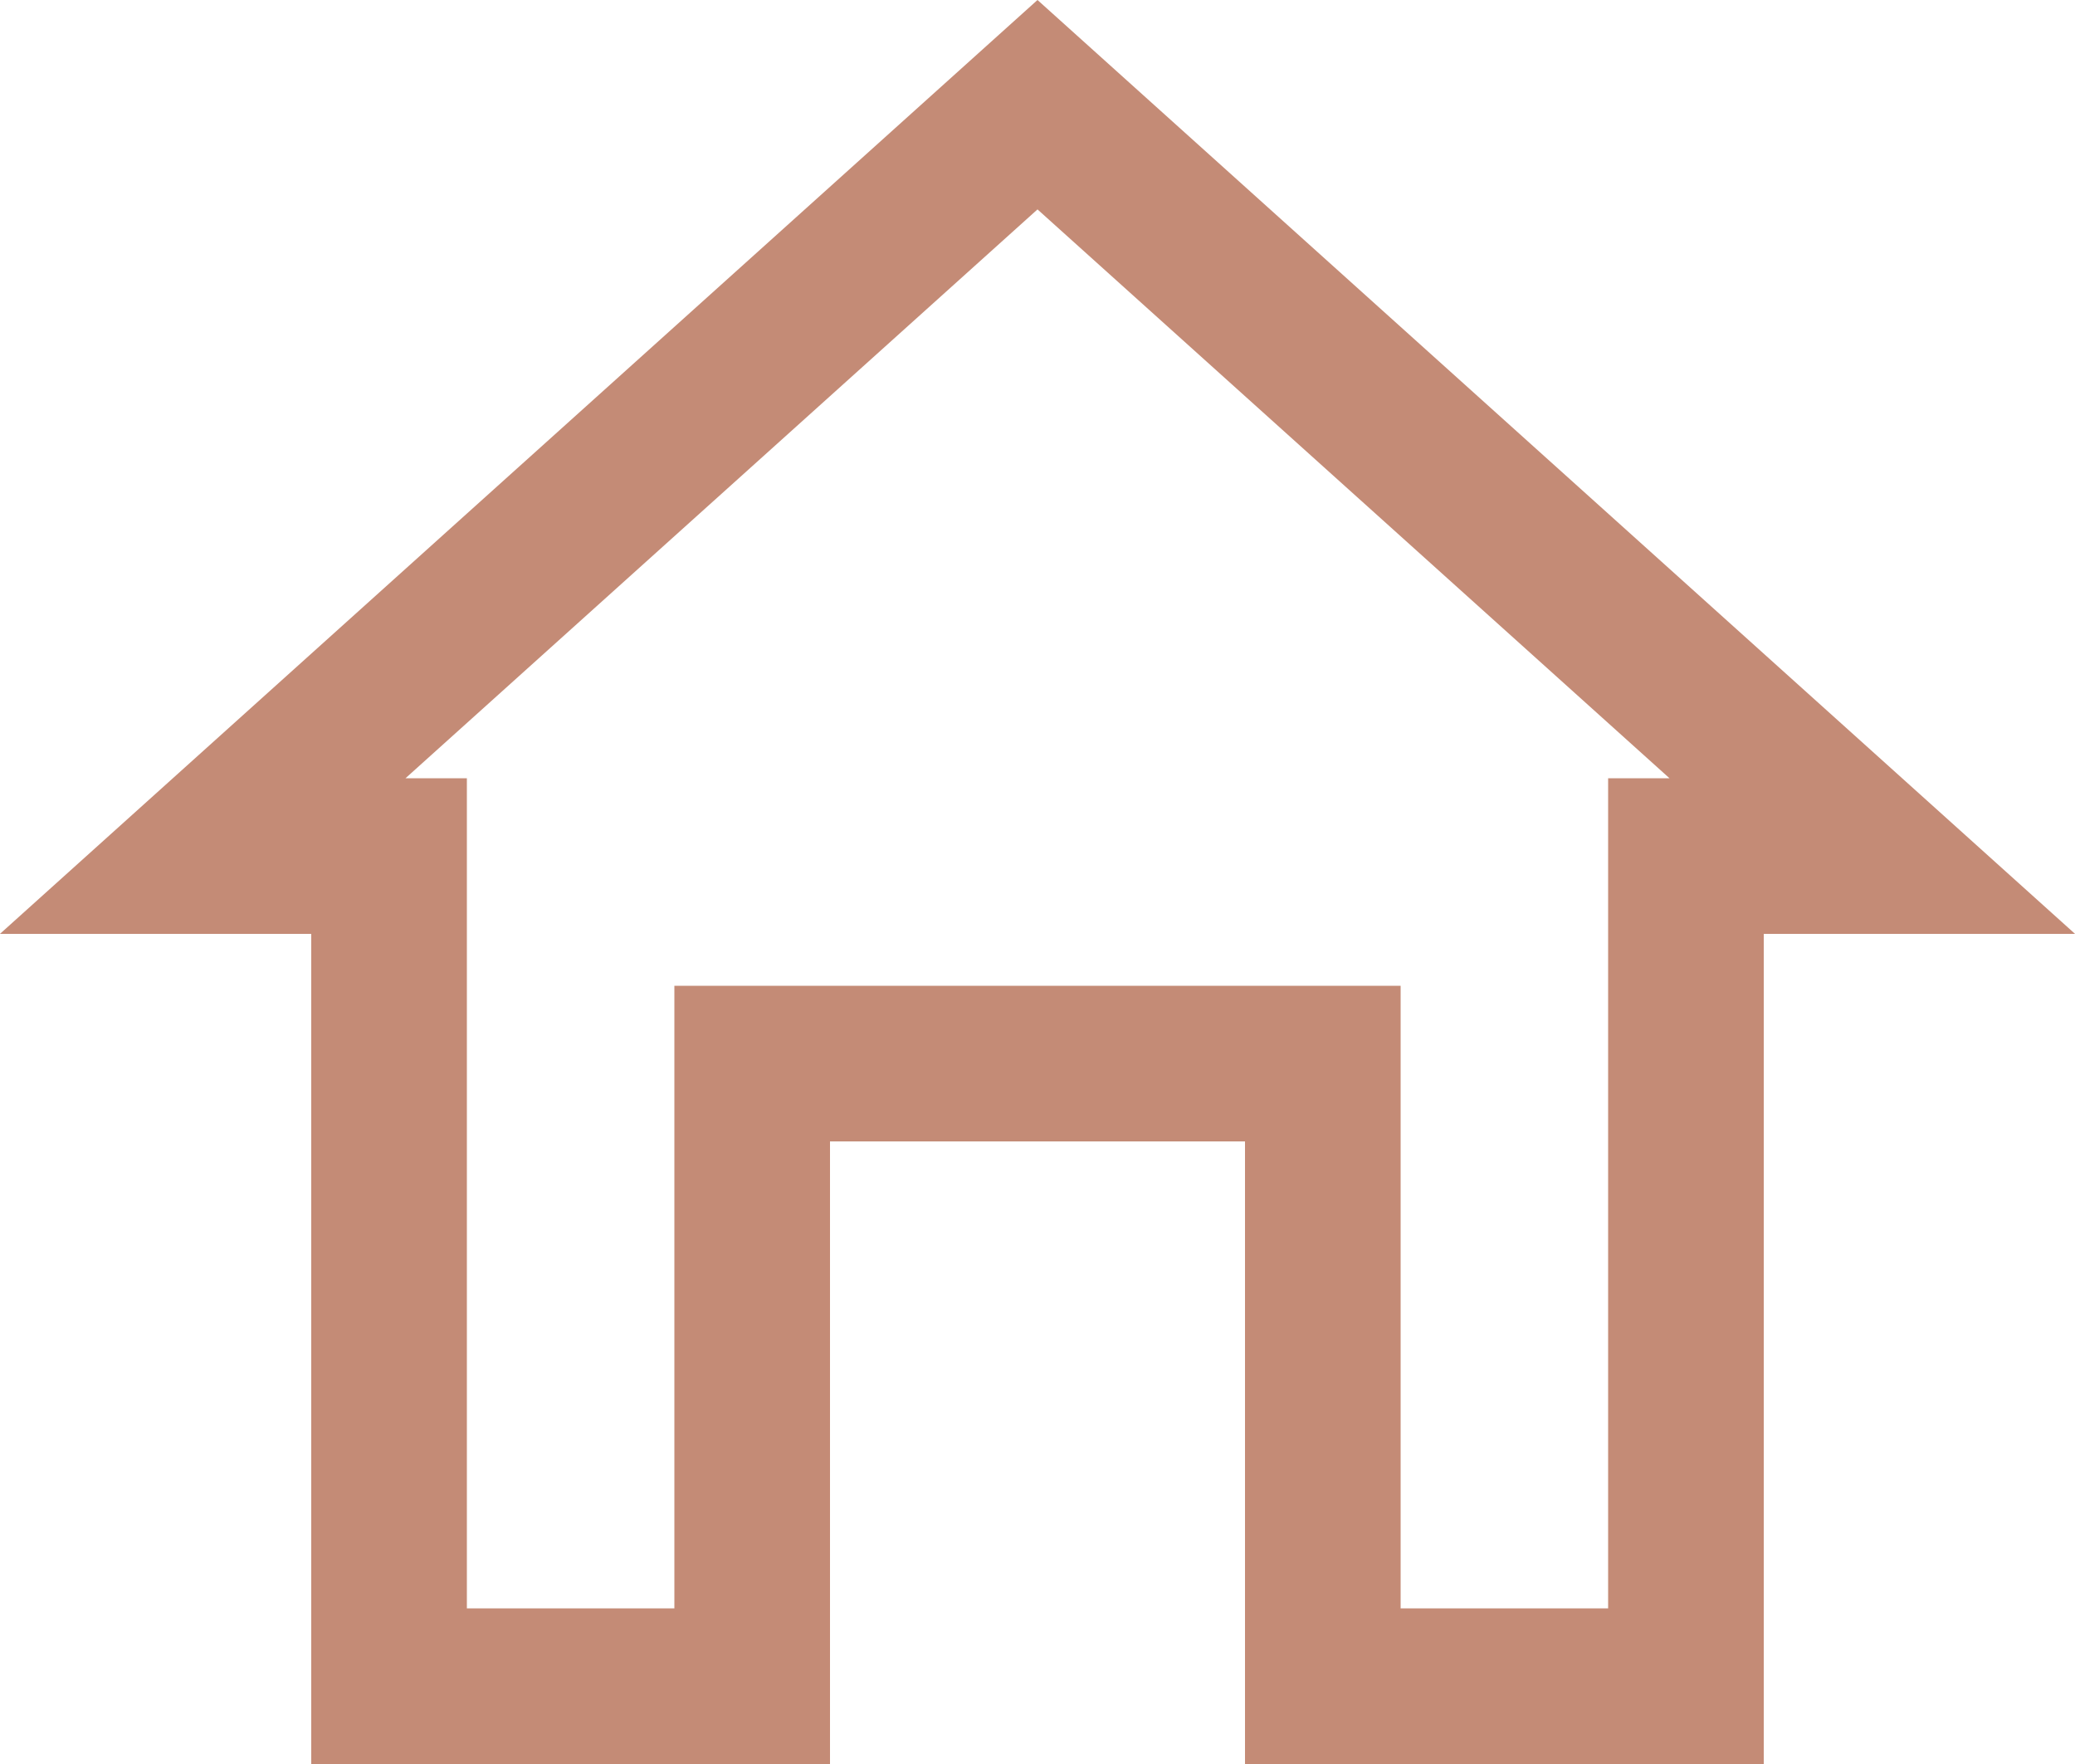 <svg width="20" height="17" viewBox="0 0 20 17" fill="none" xmlns="http://www.w3.org/2000/svg">
<path d="M8 10.25H7.25V11V16.25H3.75V9V8.25H3H1.954L10 1.009L18.046 8.25H17H16.25V9V16.25H12.75V11V10.25H12H8Z" stroke="#C48B76" stroke-width="1.5"/>
</svg>
